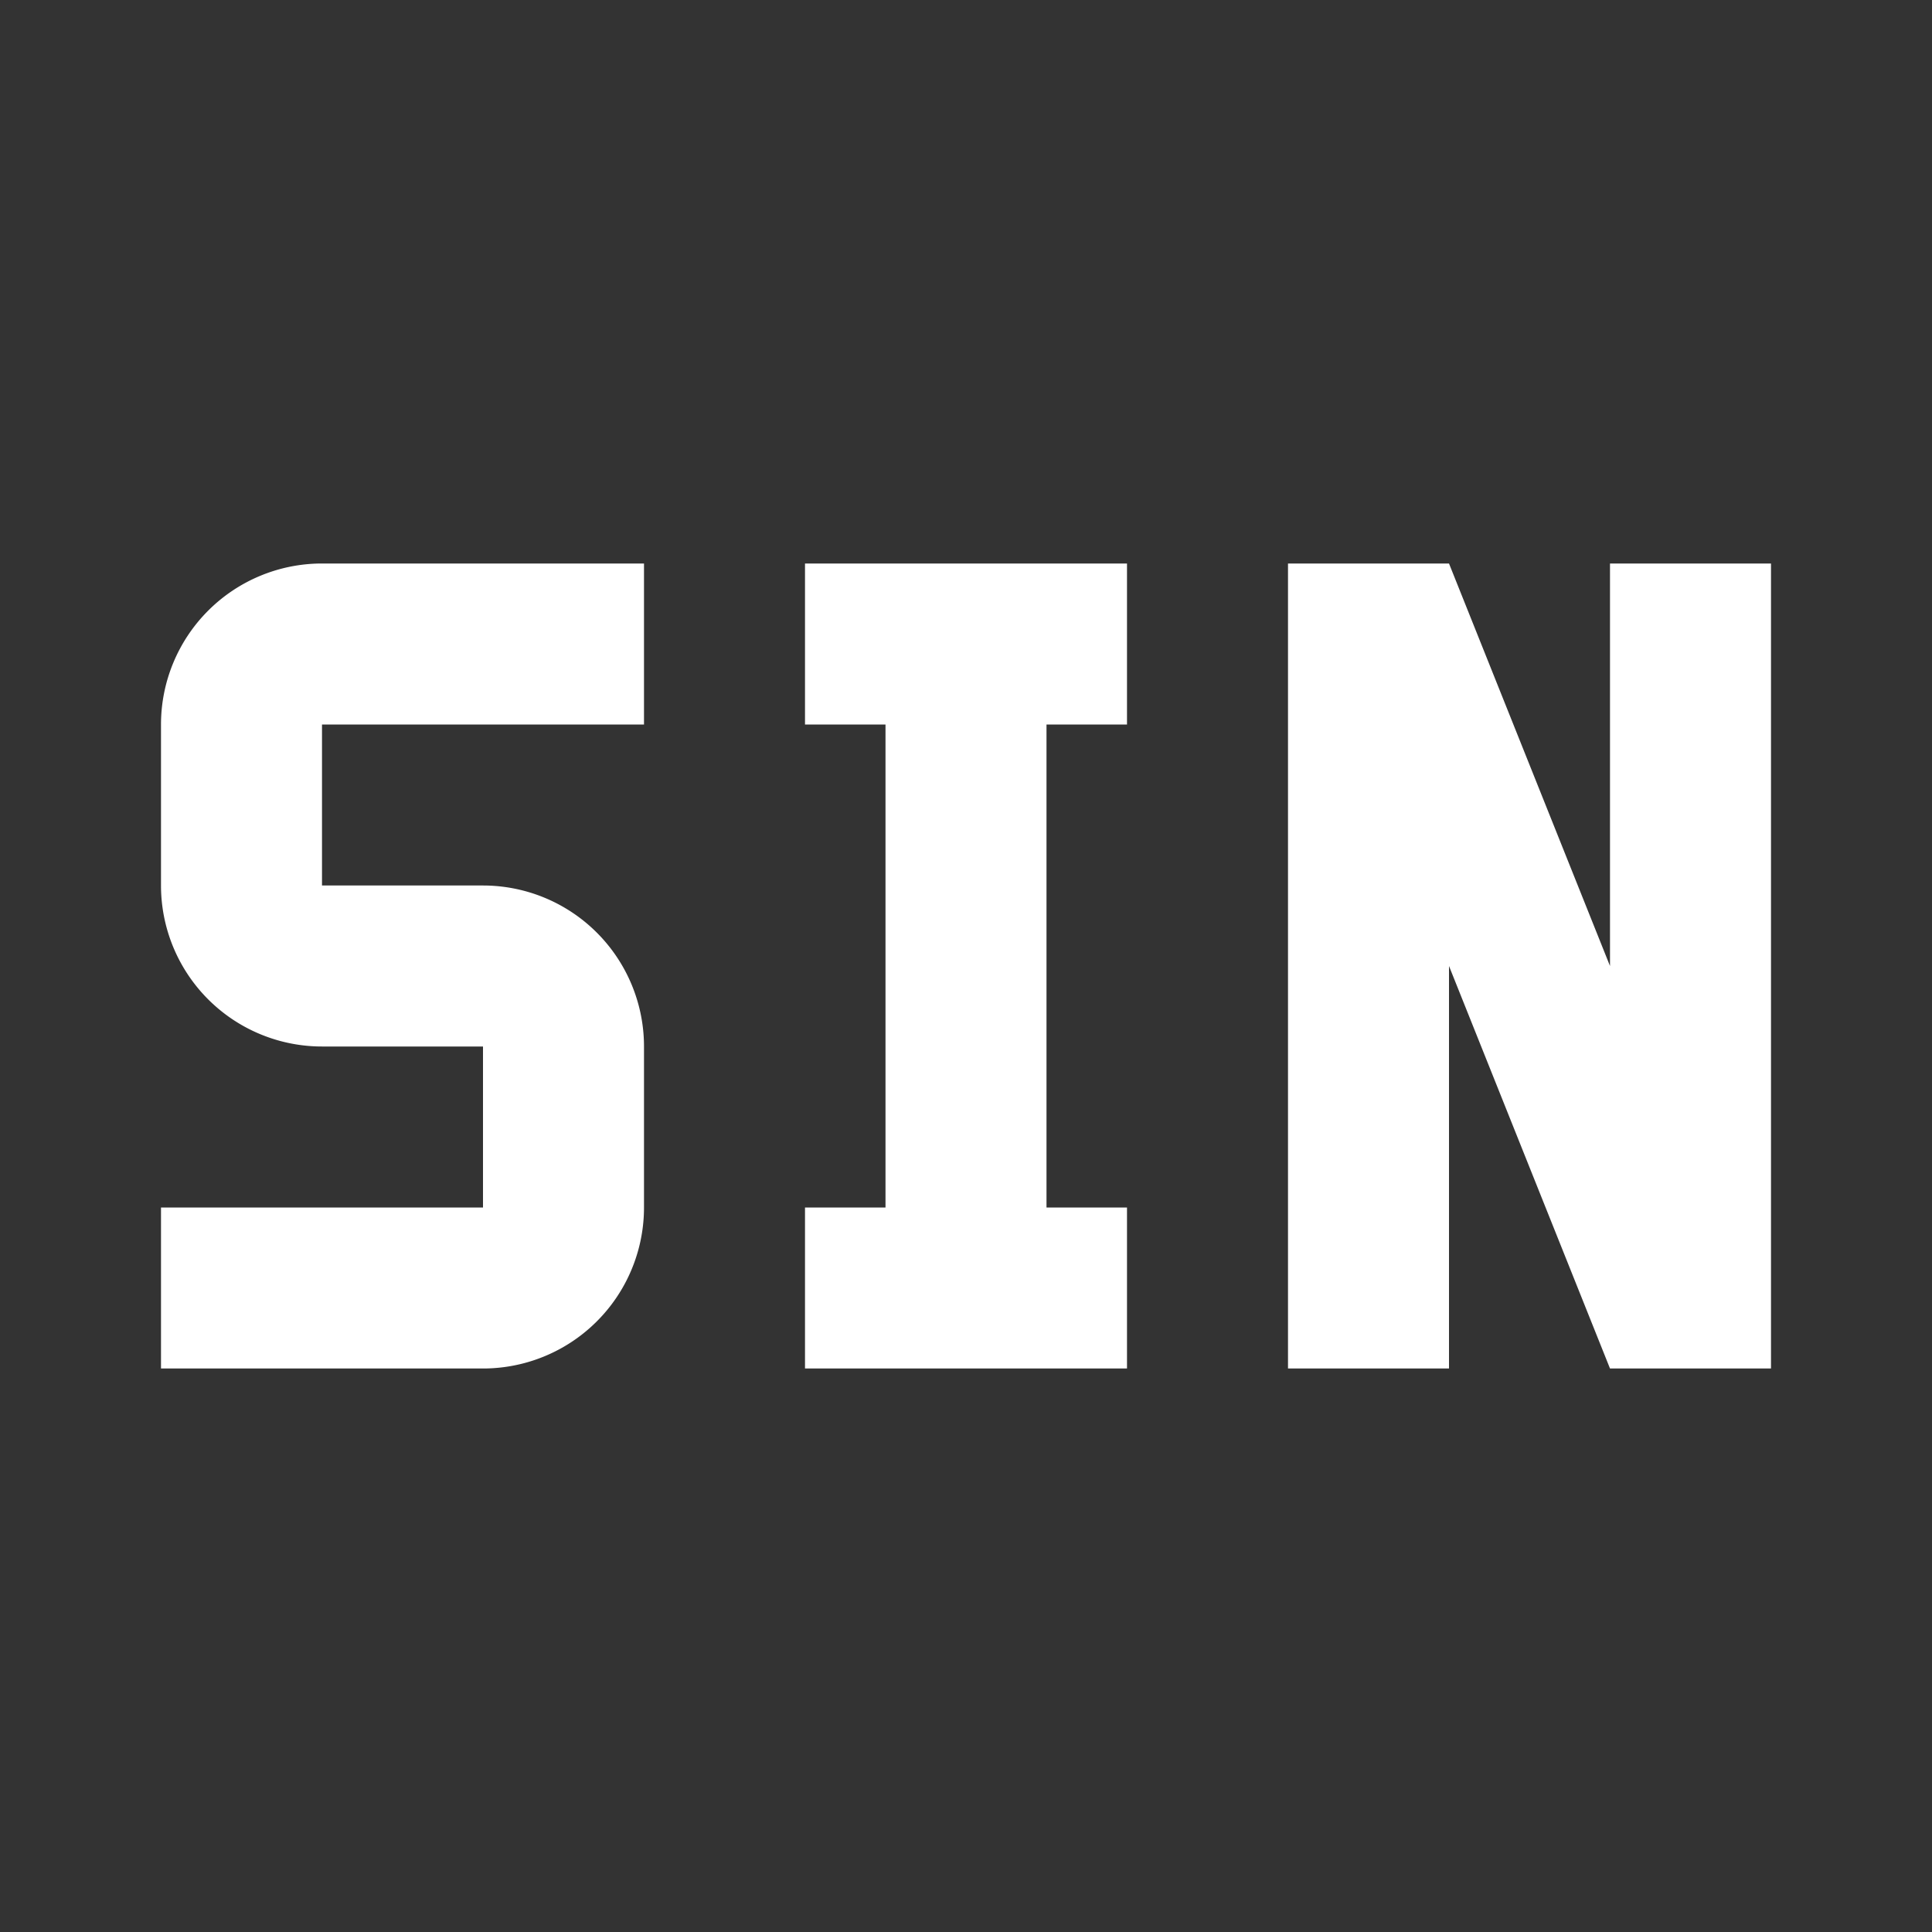 <?xml version="1.0" encoding="UTF-8"?><!DOCTYPE svg PUBLIC "-//W3C//DTD SVG 1.1//EN" "http://www.w3.org/Graphics/SVG/1.1/DTD/svg11.dtd"><svg xmlns="http://www.w3.org/2000/svg" xmlns:xlink="http://www.w3.org/1999/xlink" version="1.1" id="mdi-math-sin" width="24" height="24" viewBox="0 0 24 24"><rect x="0" y="0" width="24" height="24" fill="#333333" stroke="none"/><path fill="white" d="M4,7A2,2 0 0,0 2,9V11A2,2 0 0,0 4,13H6V15H2V17H6A2,2 0 0,0 8,15V13A2,2 0 0,0 6,11H4V9H8V7H4M14,7V9H13V15H14V17H10V15H11V9H10V7H14M16,7V17H18V12L20,17H22V7H20V12L18,7H16Z" /></svg>